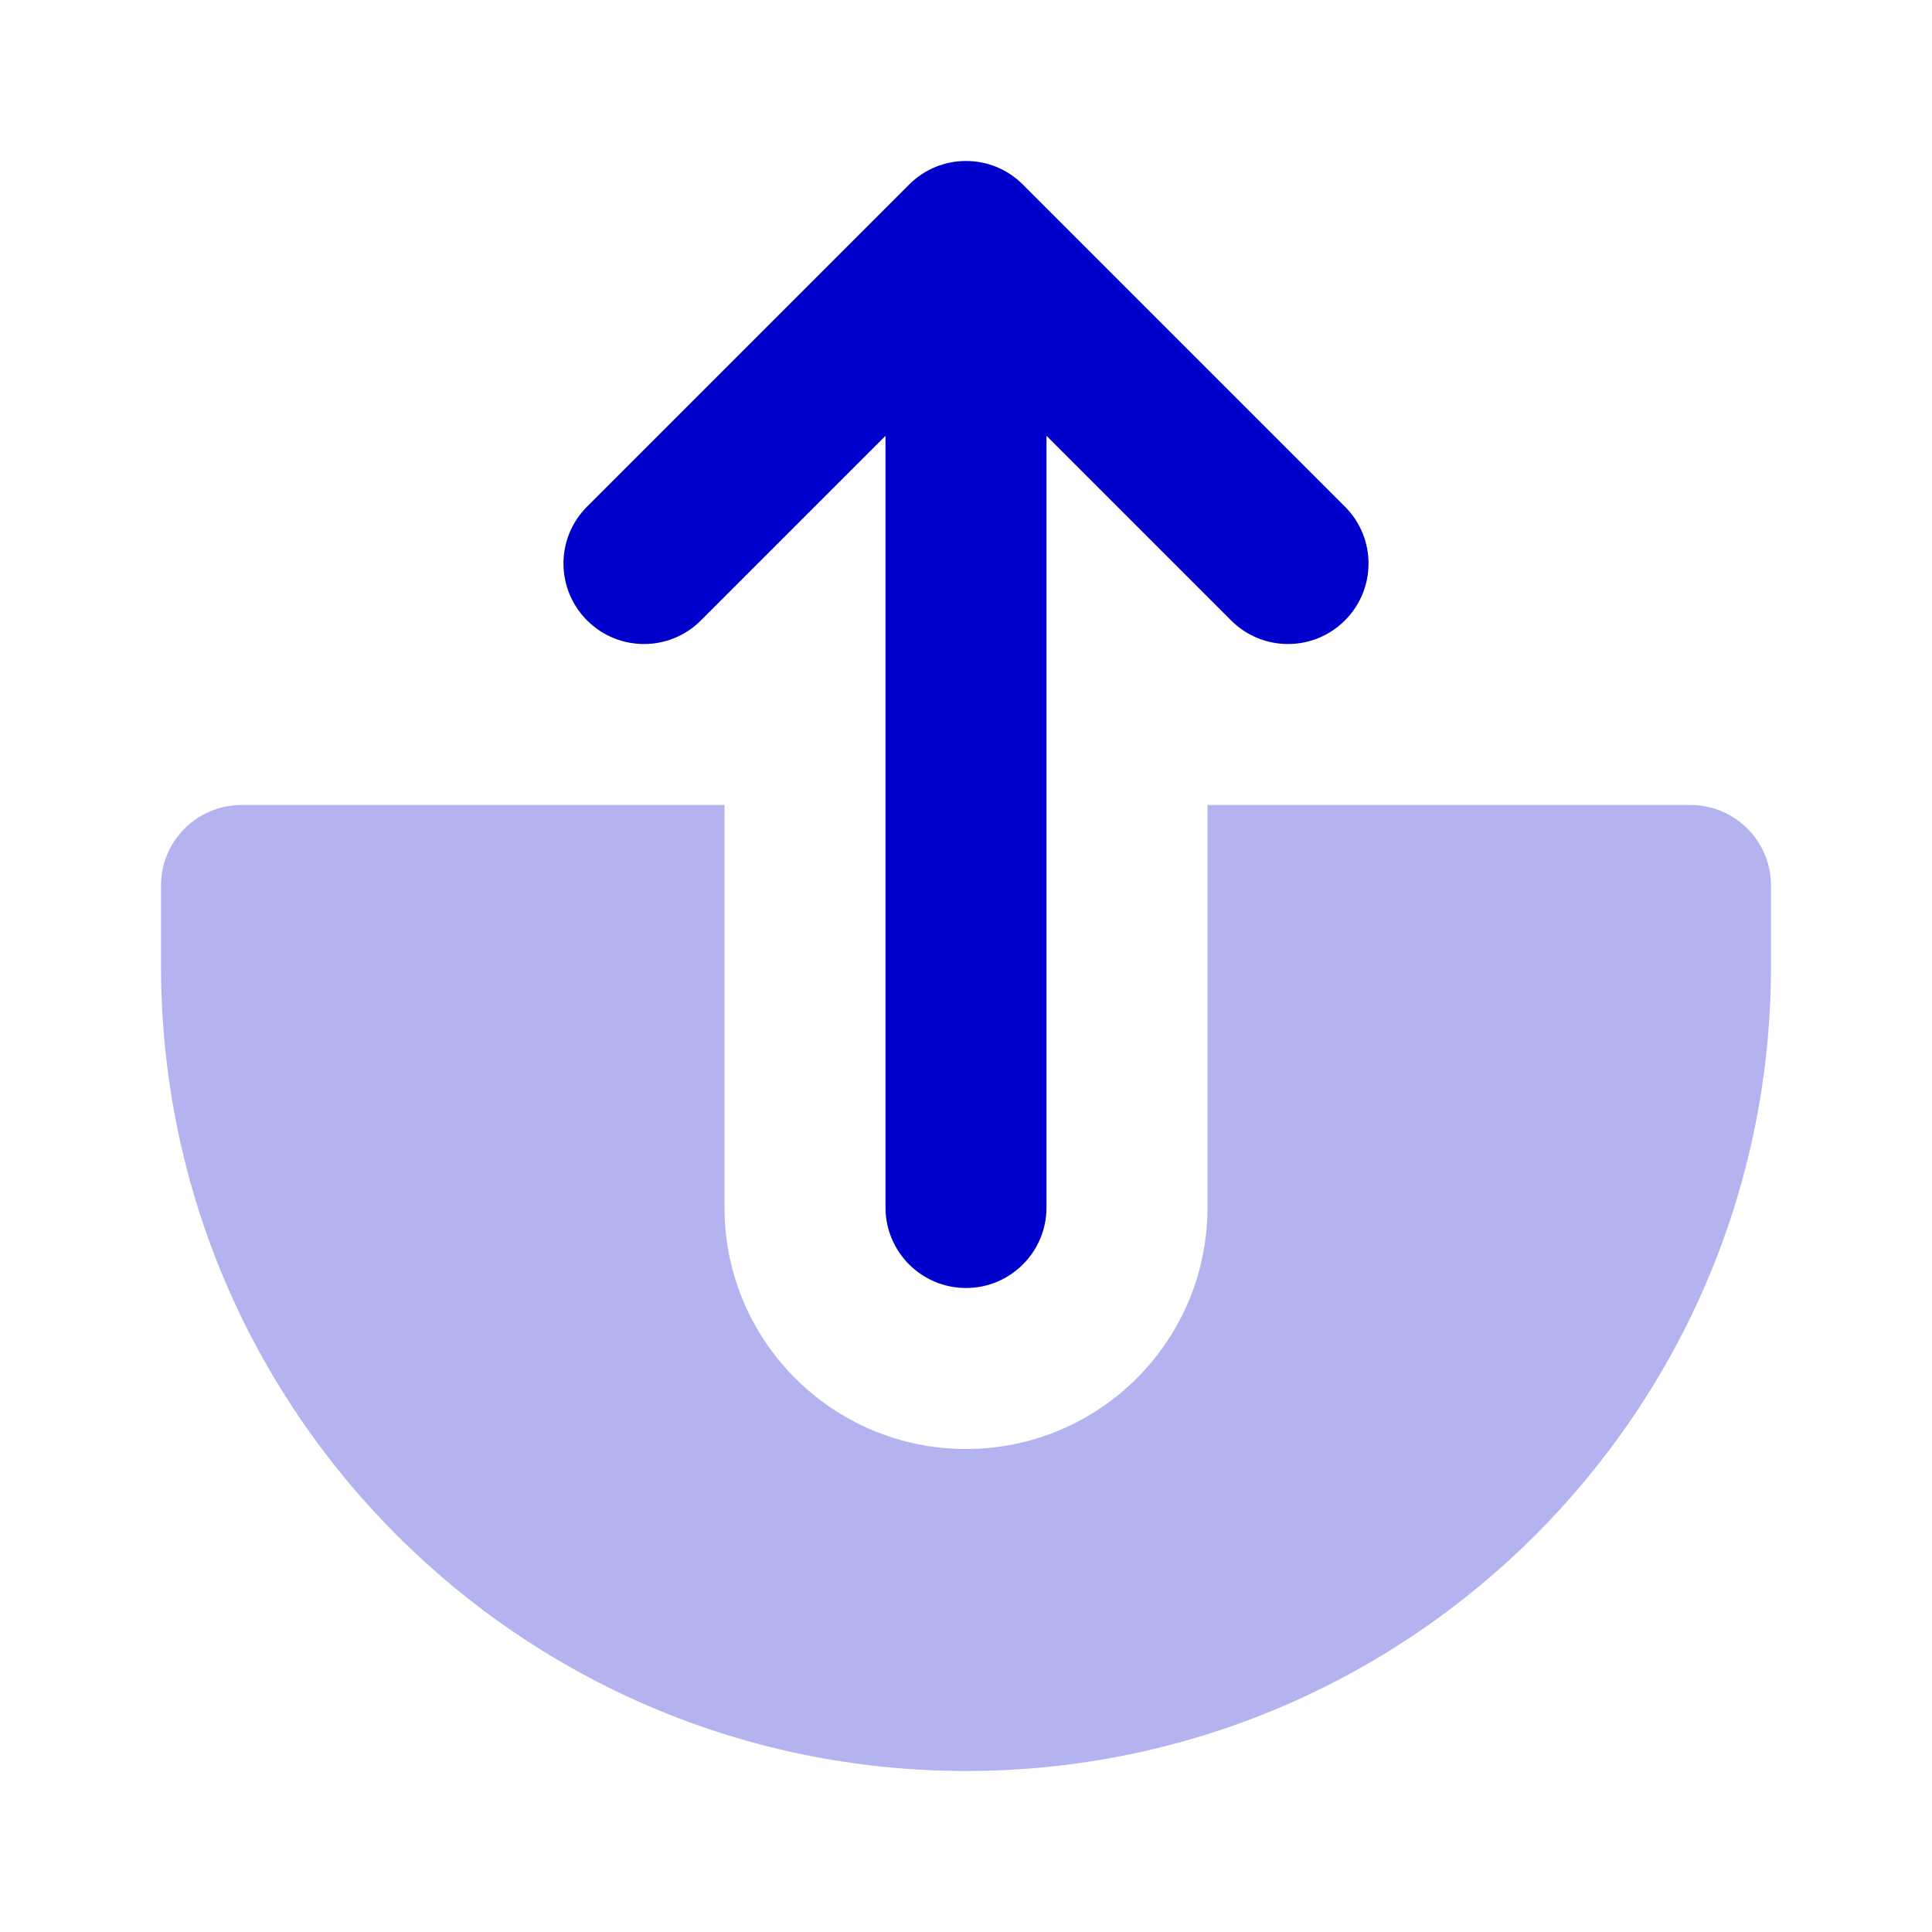 <svg width="24" height="24" viewBox="0 0 24 24" fill="none" xmlns="http://www.w3.org/2000/svg">
<path opacity="0.3" d="M9 10H3C2.448 10 2 10.448 2 11V12C2 17.523 6.477 22 12 22C17.523 22 22 17.523 22 12V11C22 10.448 21.552 10 21 10H15V15C15 16.657 13.657 18 12 18C10.343 18 9 16.657 9 15V10Z" fill="#0000CC"/>
<path fill-rule="evenodd" clip-rule="evenodd" d="M11.293 2.293C11.683 1.902 12.317 1.902 12.707 2.293L16.707 6.293C17.098 6.683 17.098 7.317 16.707 7.707C16.317 8.098 15.683 8.098 15.293 7.707L13 5.414V15C13 15.552 12.552 16 12 16C11.448 16 11 15.552 11 15V5.414L8.707 7.707C8.317 8.098 7.683 8.098 7.293 7.707C6.902 7.317 6.902 6.683 7.293 6.293L11.293 2.293Z" fill="#0000CC"/>
</svg>
